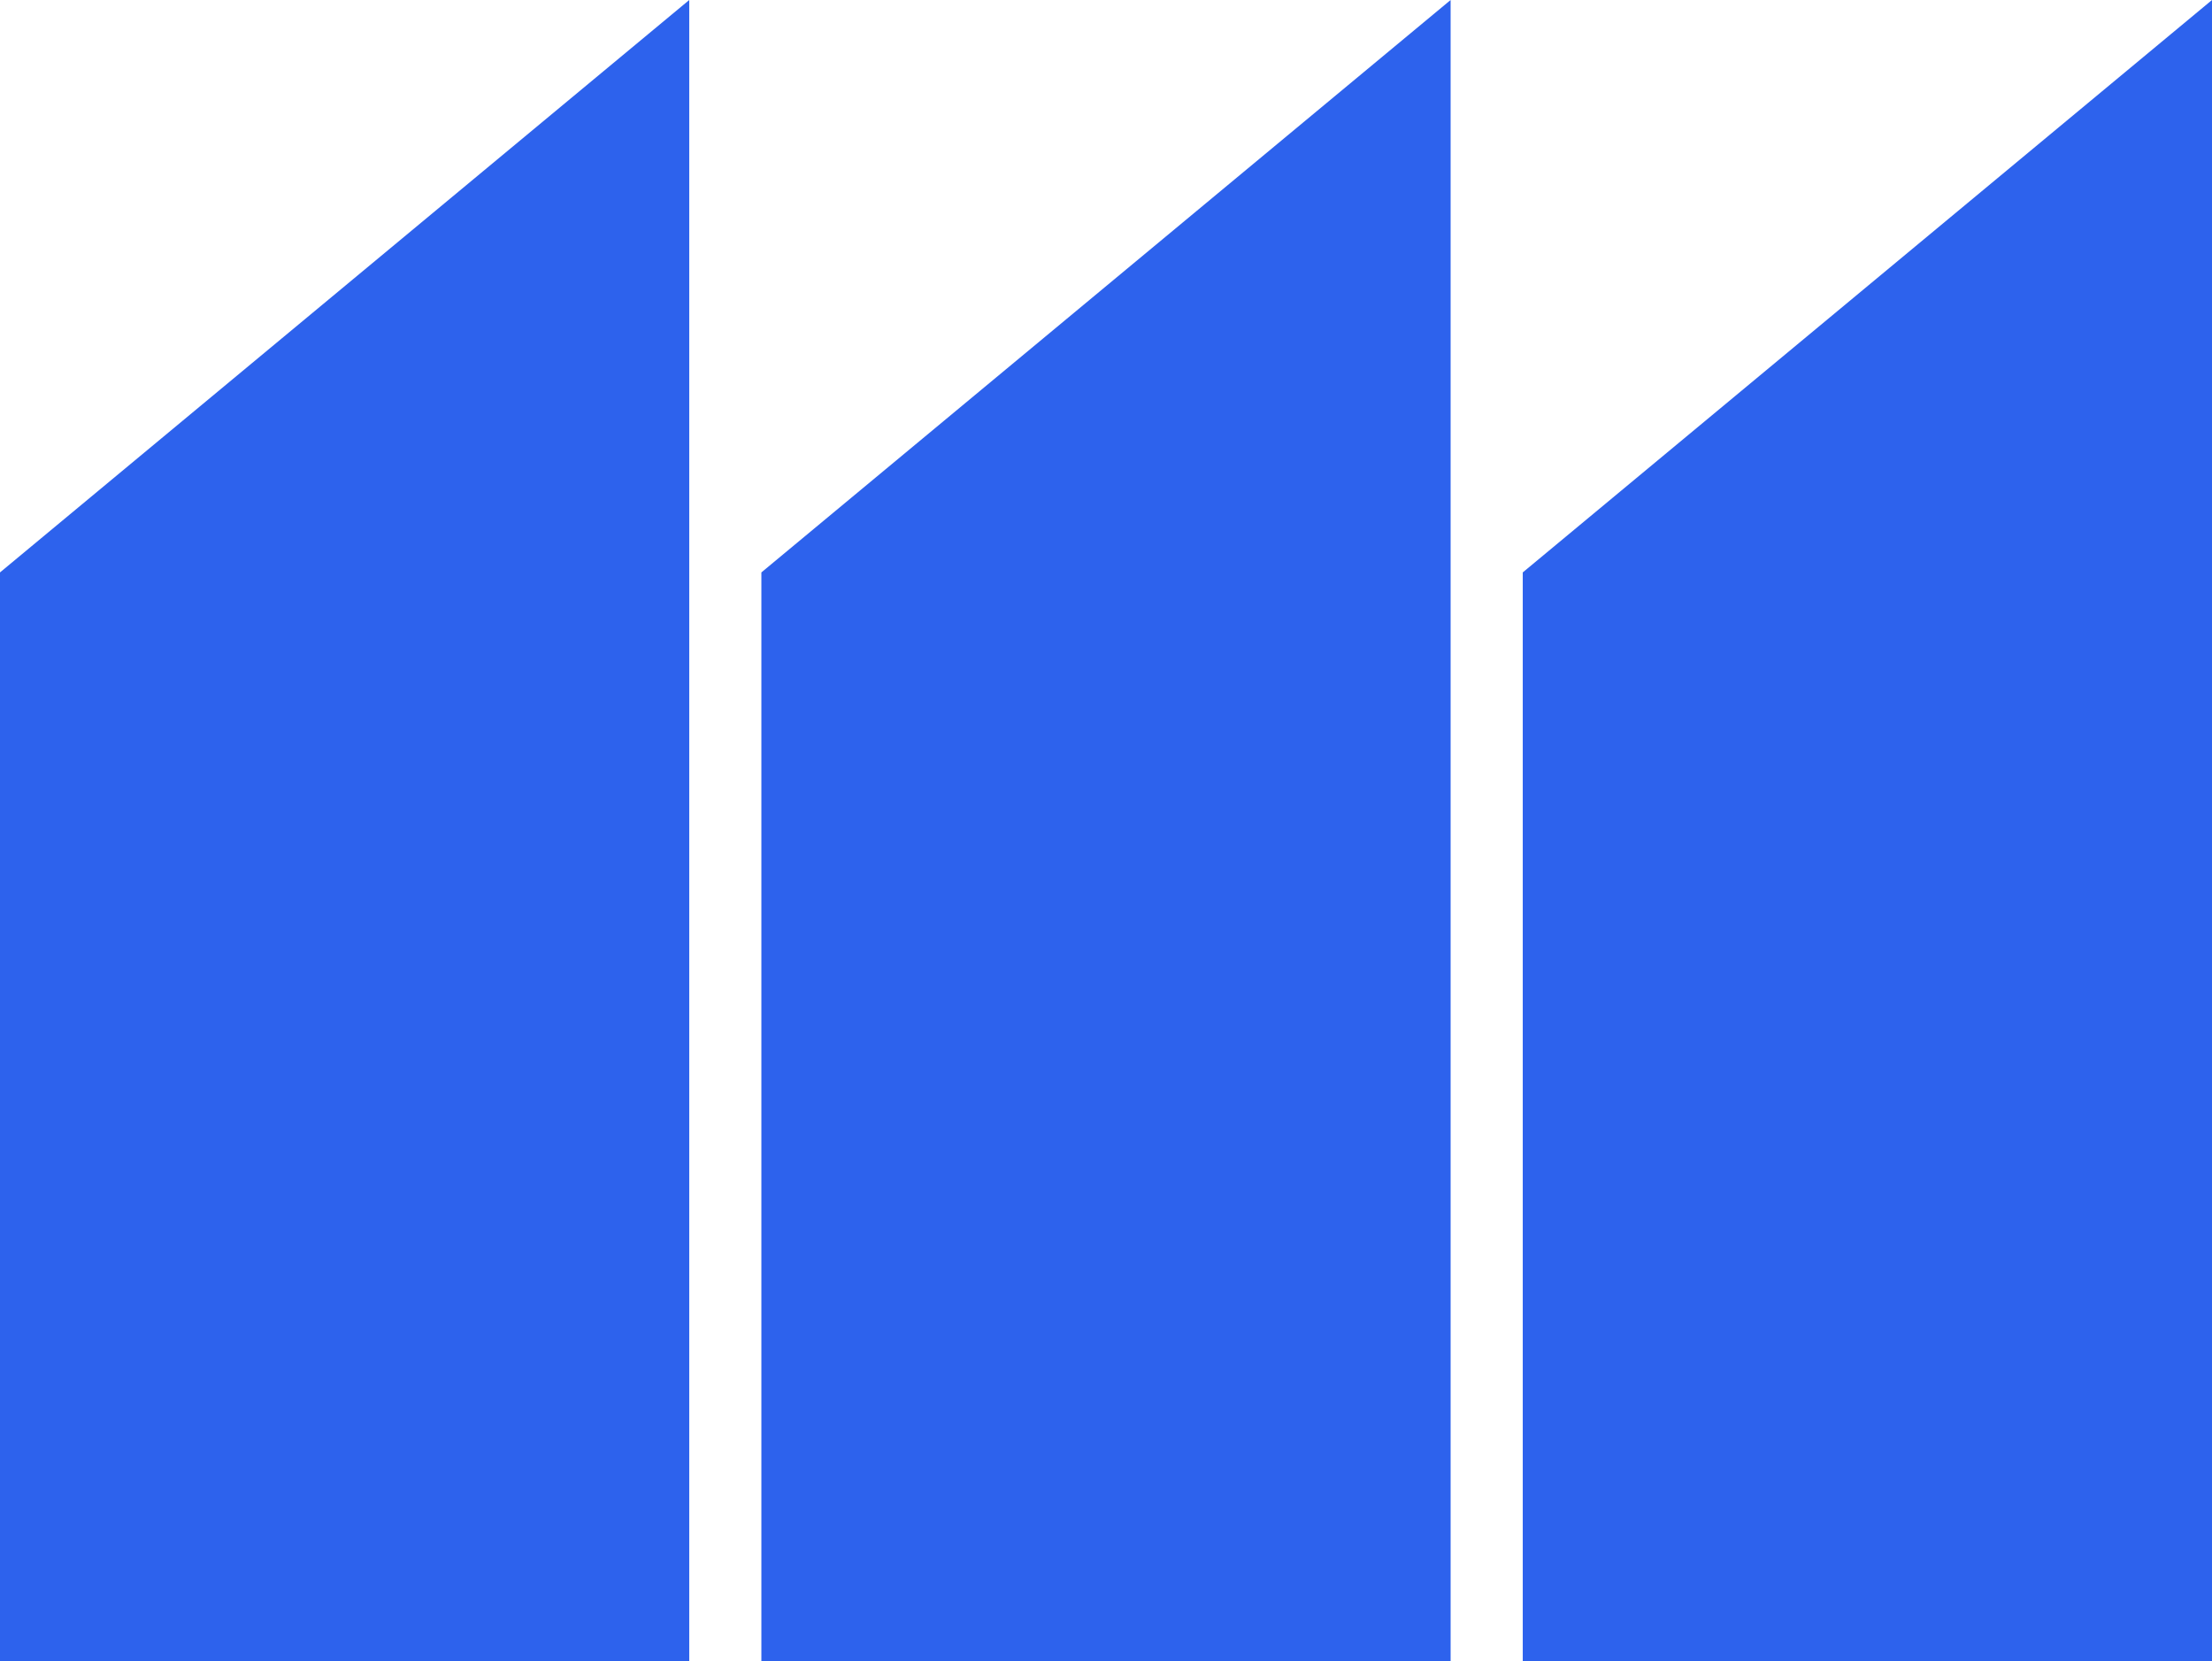 <svg xmlns="http://www.w3.org/2000/svg" width="39.831" height="29.911" viewBox="0 0 39.831 29.911"><defs><style>.a{fill:#2d62ed;}</style></defs><g transform="translate(0 0)"><path class="a" d="M-225,930.882h12.411V900.971L-225,911.277Z" transform="translate(225 -900.971)"/><path class="a" d="M-225,930.882h12.411V900.971L-225,911.277Z" transform="translate(238.71 -900.971)"/><path class="a" d="M-225,930.882h12.411V900.971L-225,911.277Z" transform="translate(252.42 -900.971)"/></g></svg>